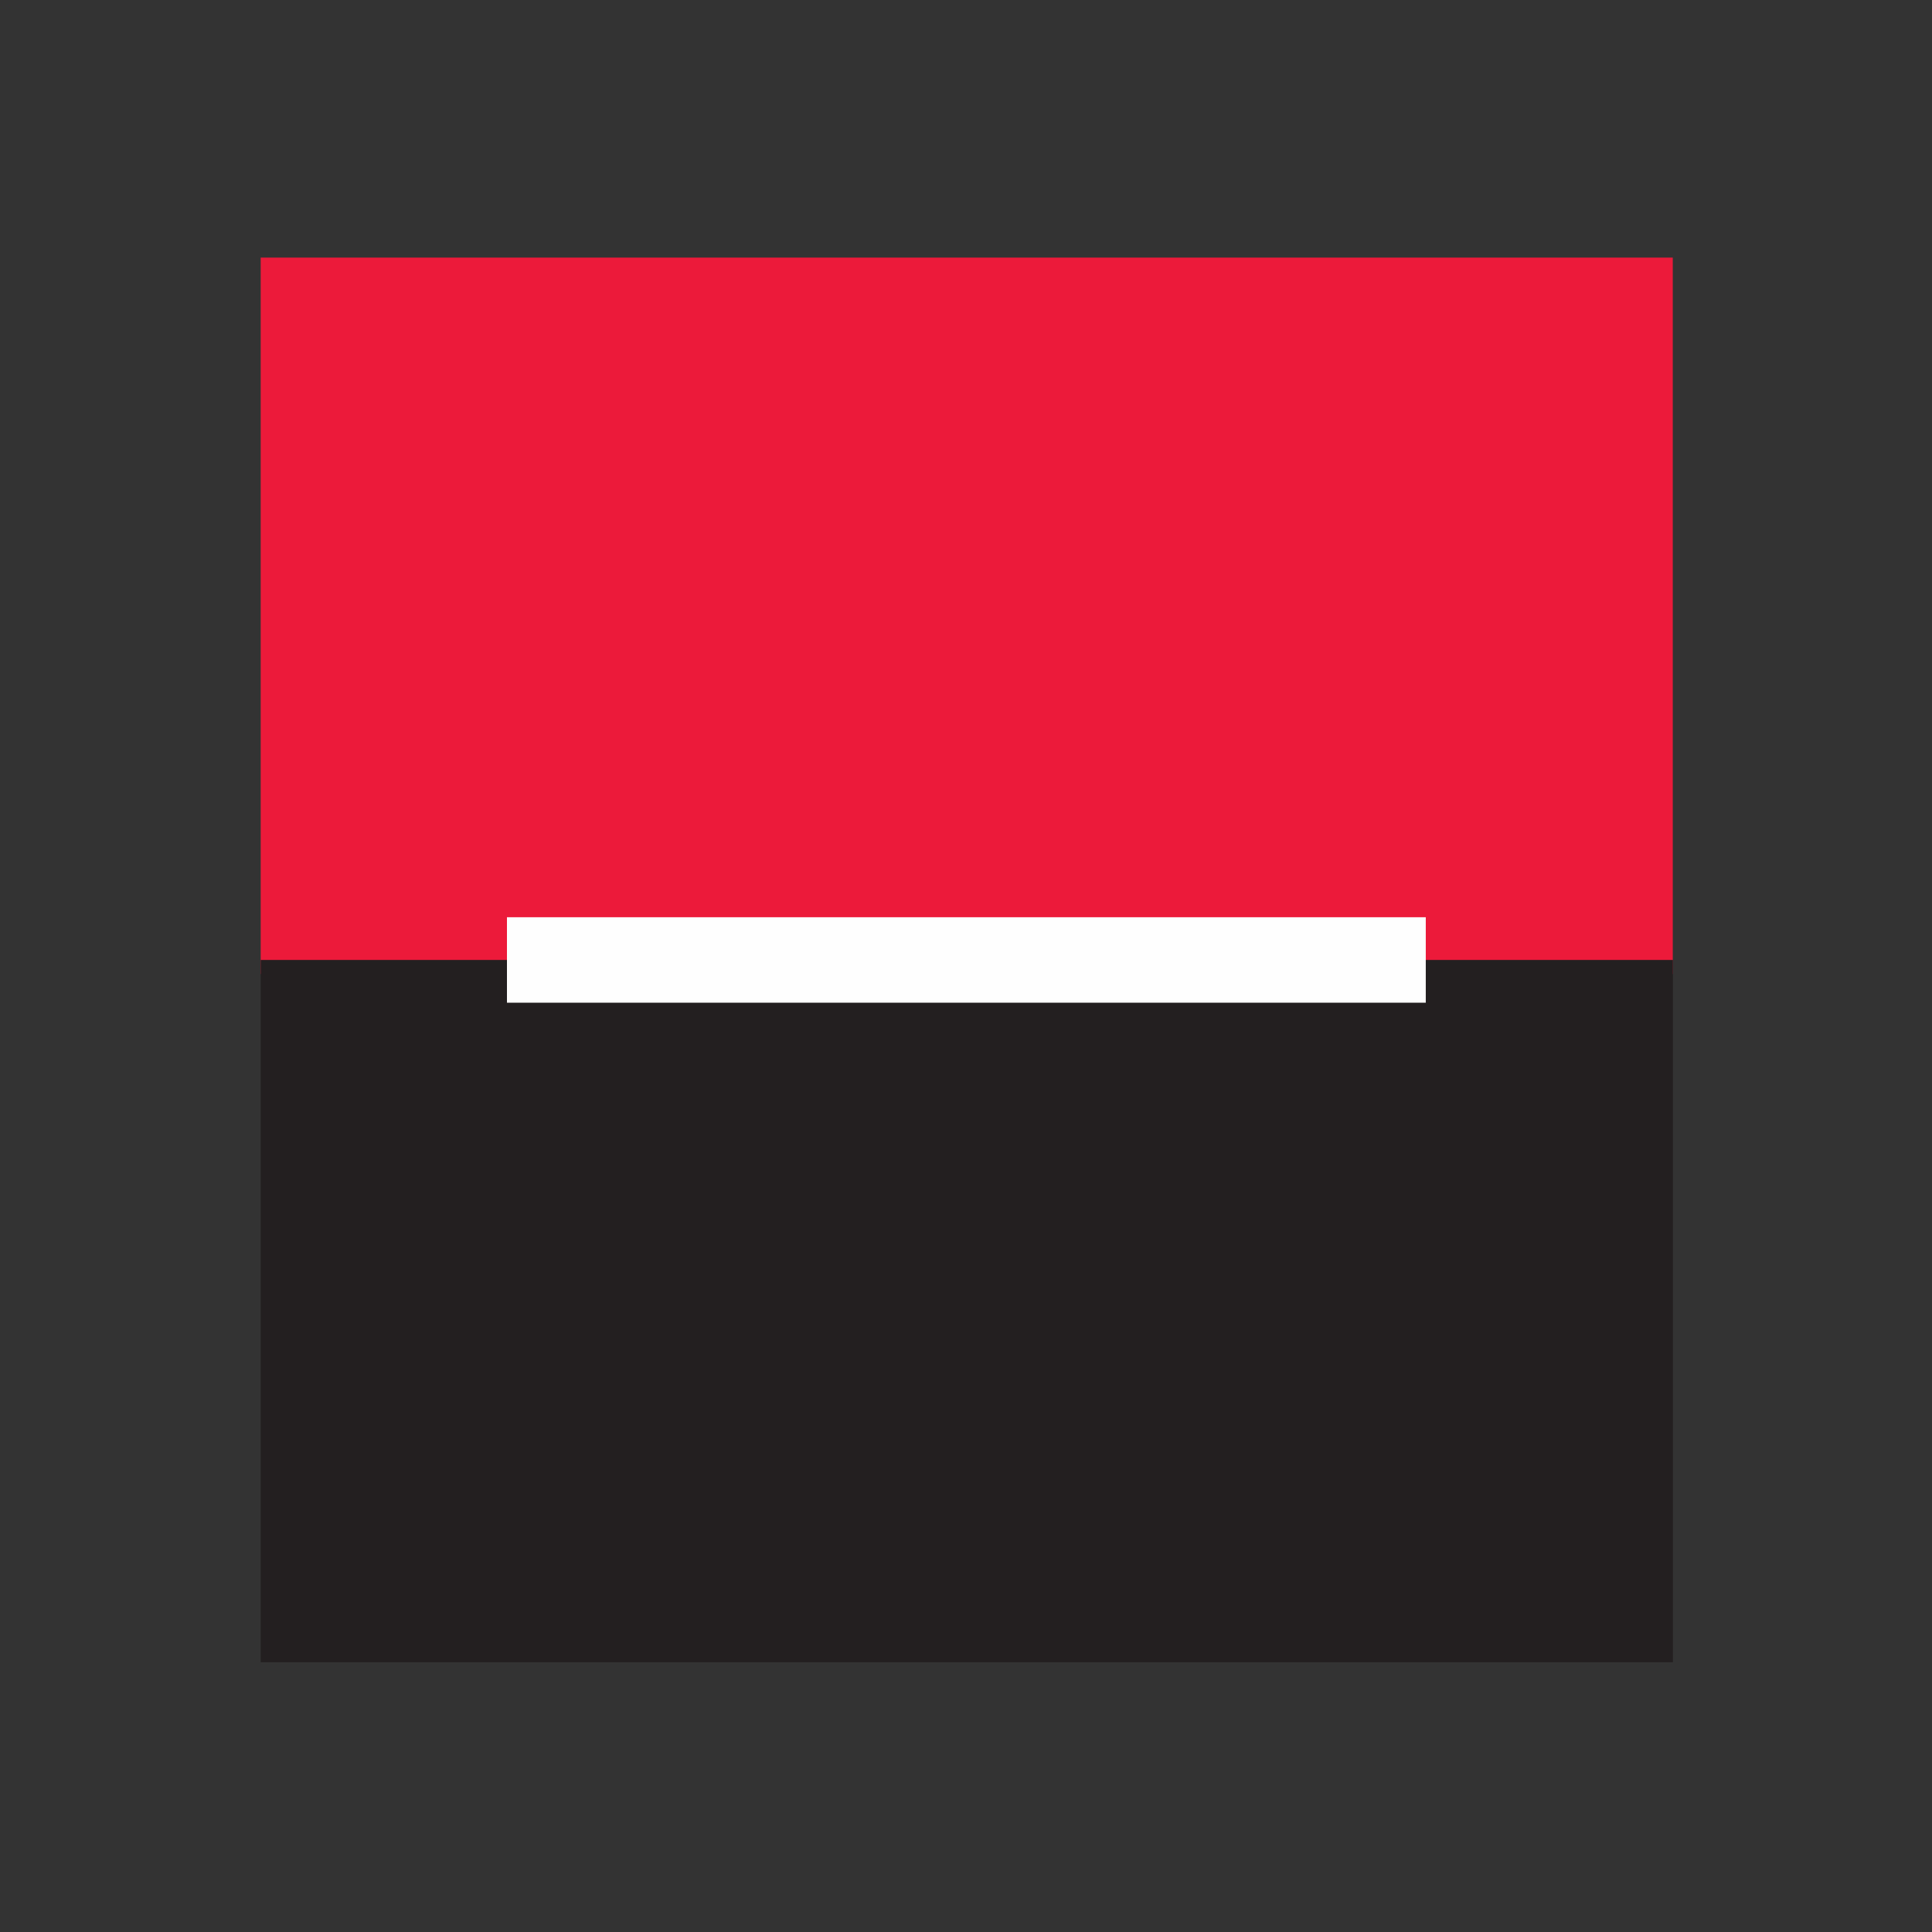 <svg width="45" height="45" xmlns="http://www.w3.org/2000/svg">
 <rect width="100%" height="100%" fill="#333333" stroke="none"/>
 <mask id="mask0" maskUnits="userSpaceOnUse" x="164" y="17" width="16" height="17">
  <path d="m164.653,17.17l15.347,0l0,16.293l-15.347,0l0,-16.293z" fill="white" id="svg_1"/>
 </mask>

 <mask id="mask1" maskUnits="userSpaceOnUse" x="0" y="9" width="180" height="55">
  <path d="m0,63.578l180,0l0,-54.578l-180,0l0,54.578z" fill="white" id="svg_2"/>
 </mask>
 <g>
  <title>background</title>
  <rect x="-1" y="-1" width="47" height="47" id="canvas_background" fill="none"/>
 </g>
 <g>
  <title>Layer 1</title>
  <path fill-rule="evenodd" clip-rule="evenodd" d="m6.072,22.686l32.89,0l0,-16.686l-32.89,0l0,16.686z" fill="#EC1A3A" id="svg_3"/>
  <path fill-rule="evenodd" clip-rule="evenodd" d="m6.072,38.717l32.893,0l0,-16.358l-32.893,0l0,16.358z" fill="#231F20" id="svg_4"/>
  <path fill-rule="evenodd" clip-rule="evenodd" d="m11.808,23.355l21.401,0l0,-1.991l-21.401,0l0,1.991z" fill="#FEFEFE" id="svg_5"/>
 </g>
</svg>